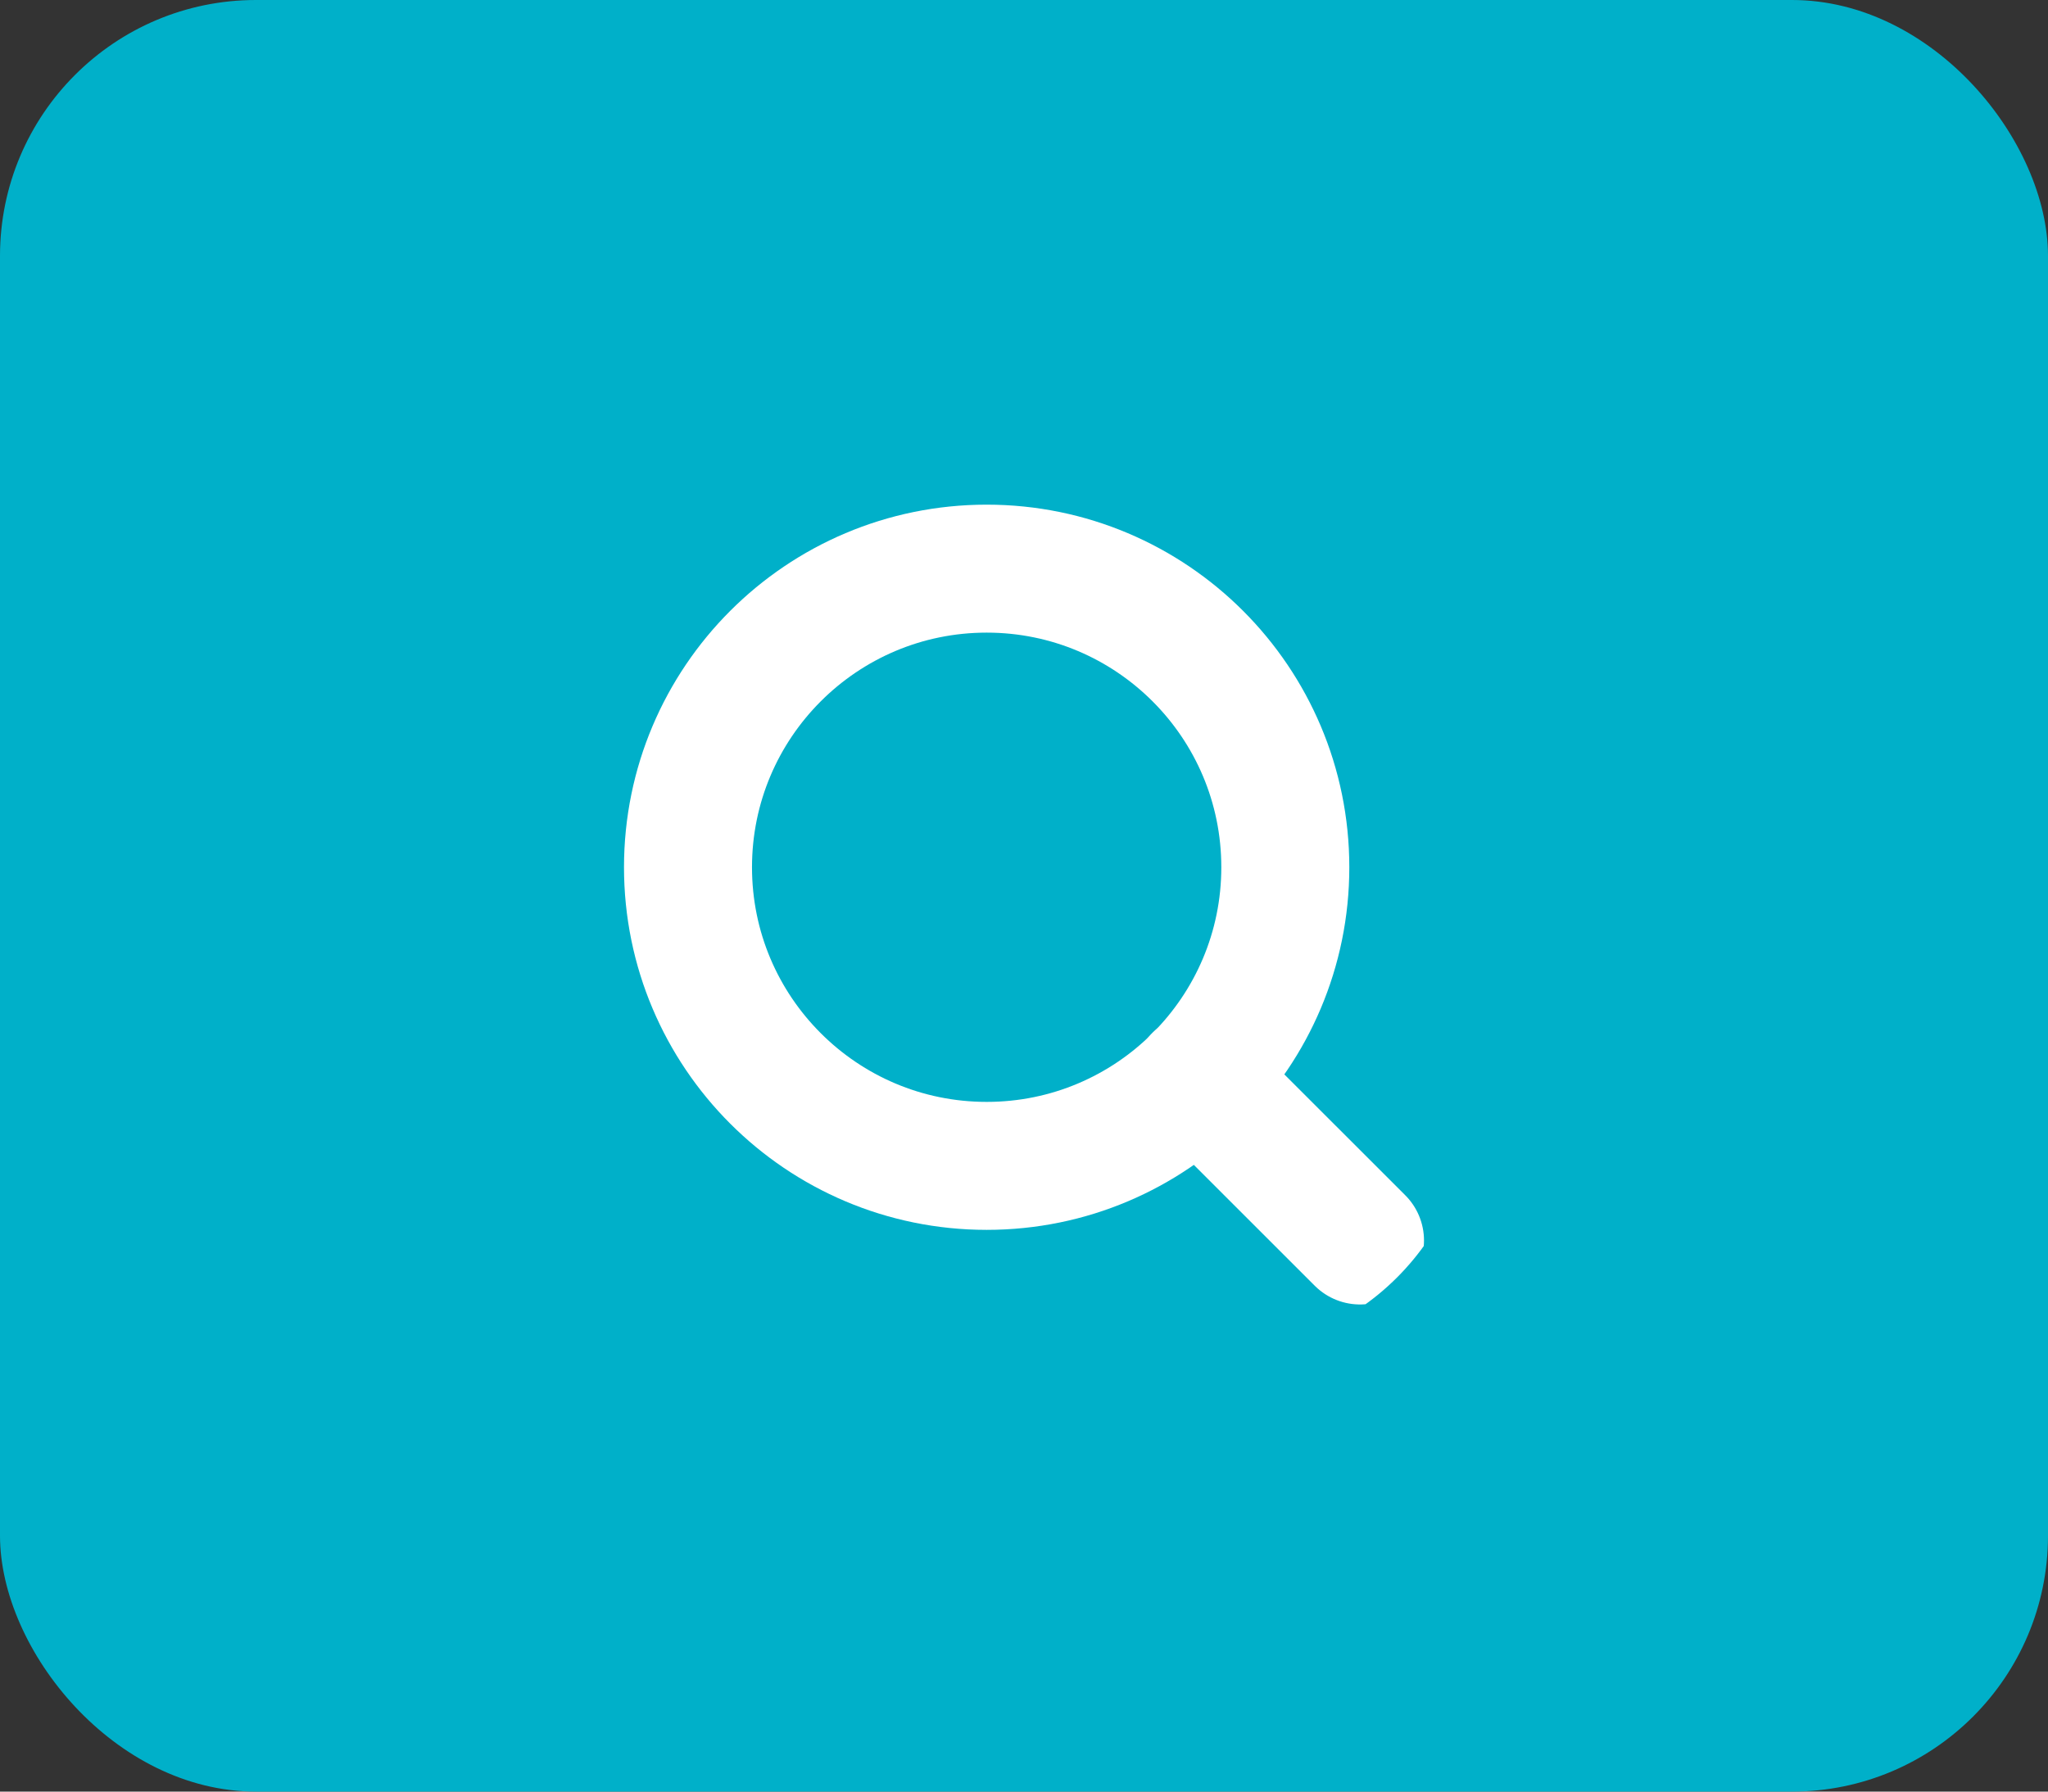 <svg width="32" height="28" viewBox="0 0 32 28" fill="none" xmlns="http://www.w3.org/2000/svg">
<rect x="0" y="0" width="32" height="28" fill="#333333" stroke="none"/>
<rect width="32" height="28" rx="4" fill="#00B0C9"/>
<g clip-path="url(#clip0_136_1191)">
<path d="M15.417 18.221C17.994 18.221 20.083 16.131 20.083 13.554C20.083 10.977 17.994 8.887 15.417 8.887C12.839 8.887 10.75 10.977 10.75 13.554C10.75 16.131 12.839 18.221 15.417 18.221Z" stroke="white" stroke-width="2" stroke-linecap="round" stroke-linejoin="round"/>
<path d="M21.25 19.387L18.712 16.85" stroke="white" stroke-width="2" stroke-linecap="round" stroke-linejoin="round"/>
</g>
<defs>
<clipPath id="clip0_136_1191">
<rect x="9" y="7.137" width="14" height="14" rx="4" fill="white"/>
</clipPath>
</defs>
</svg>
